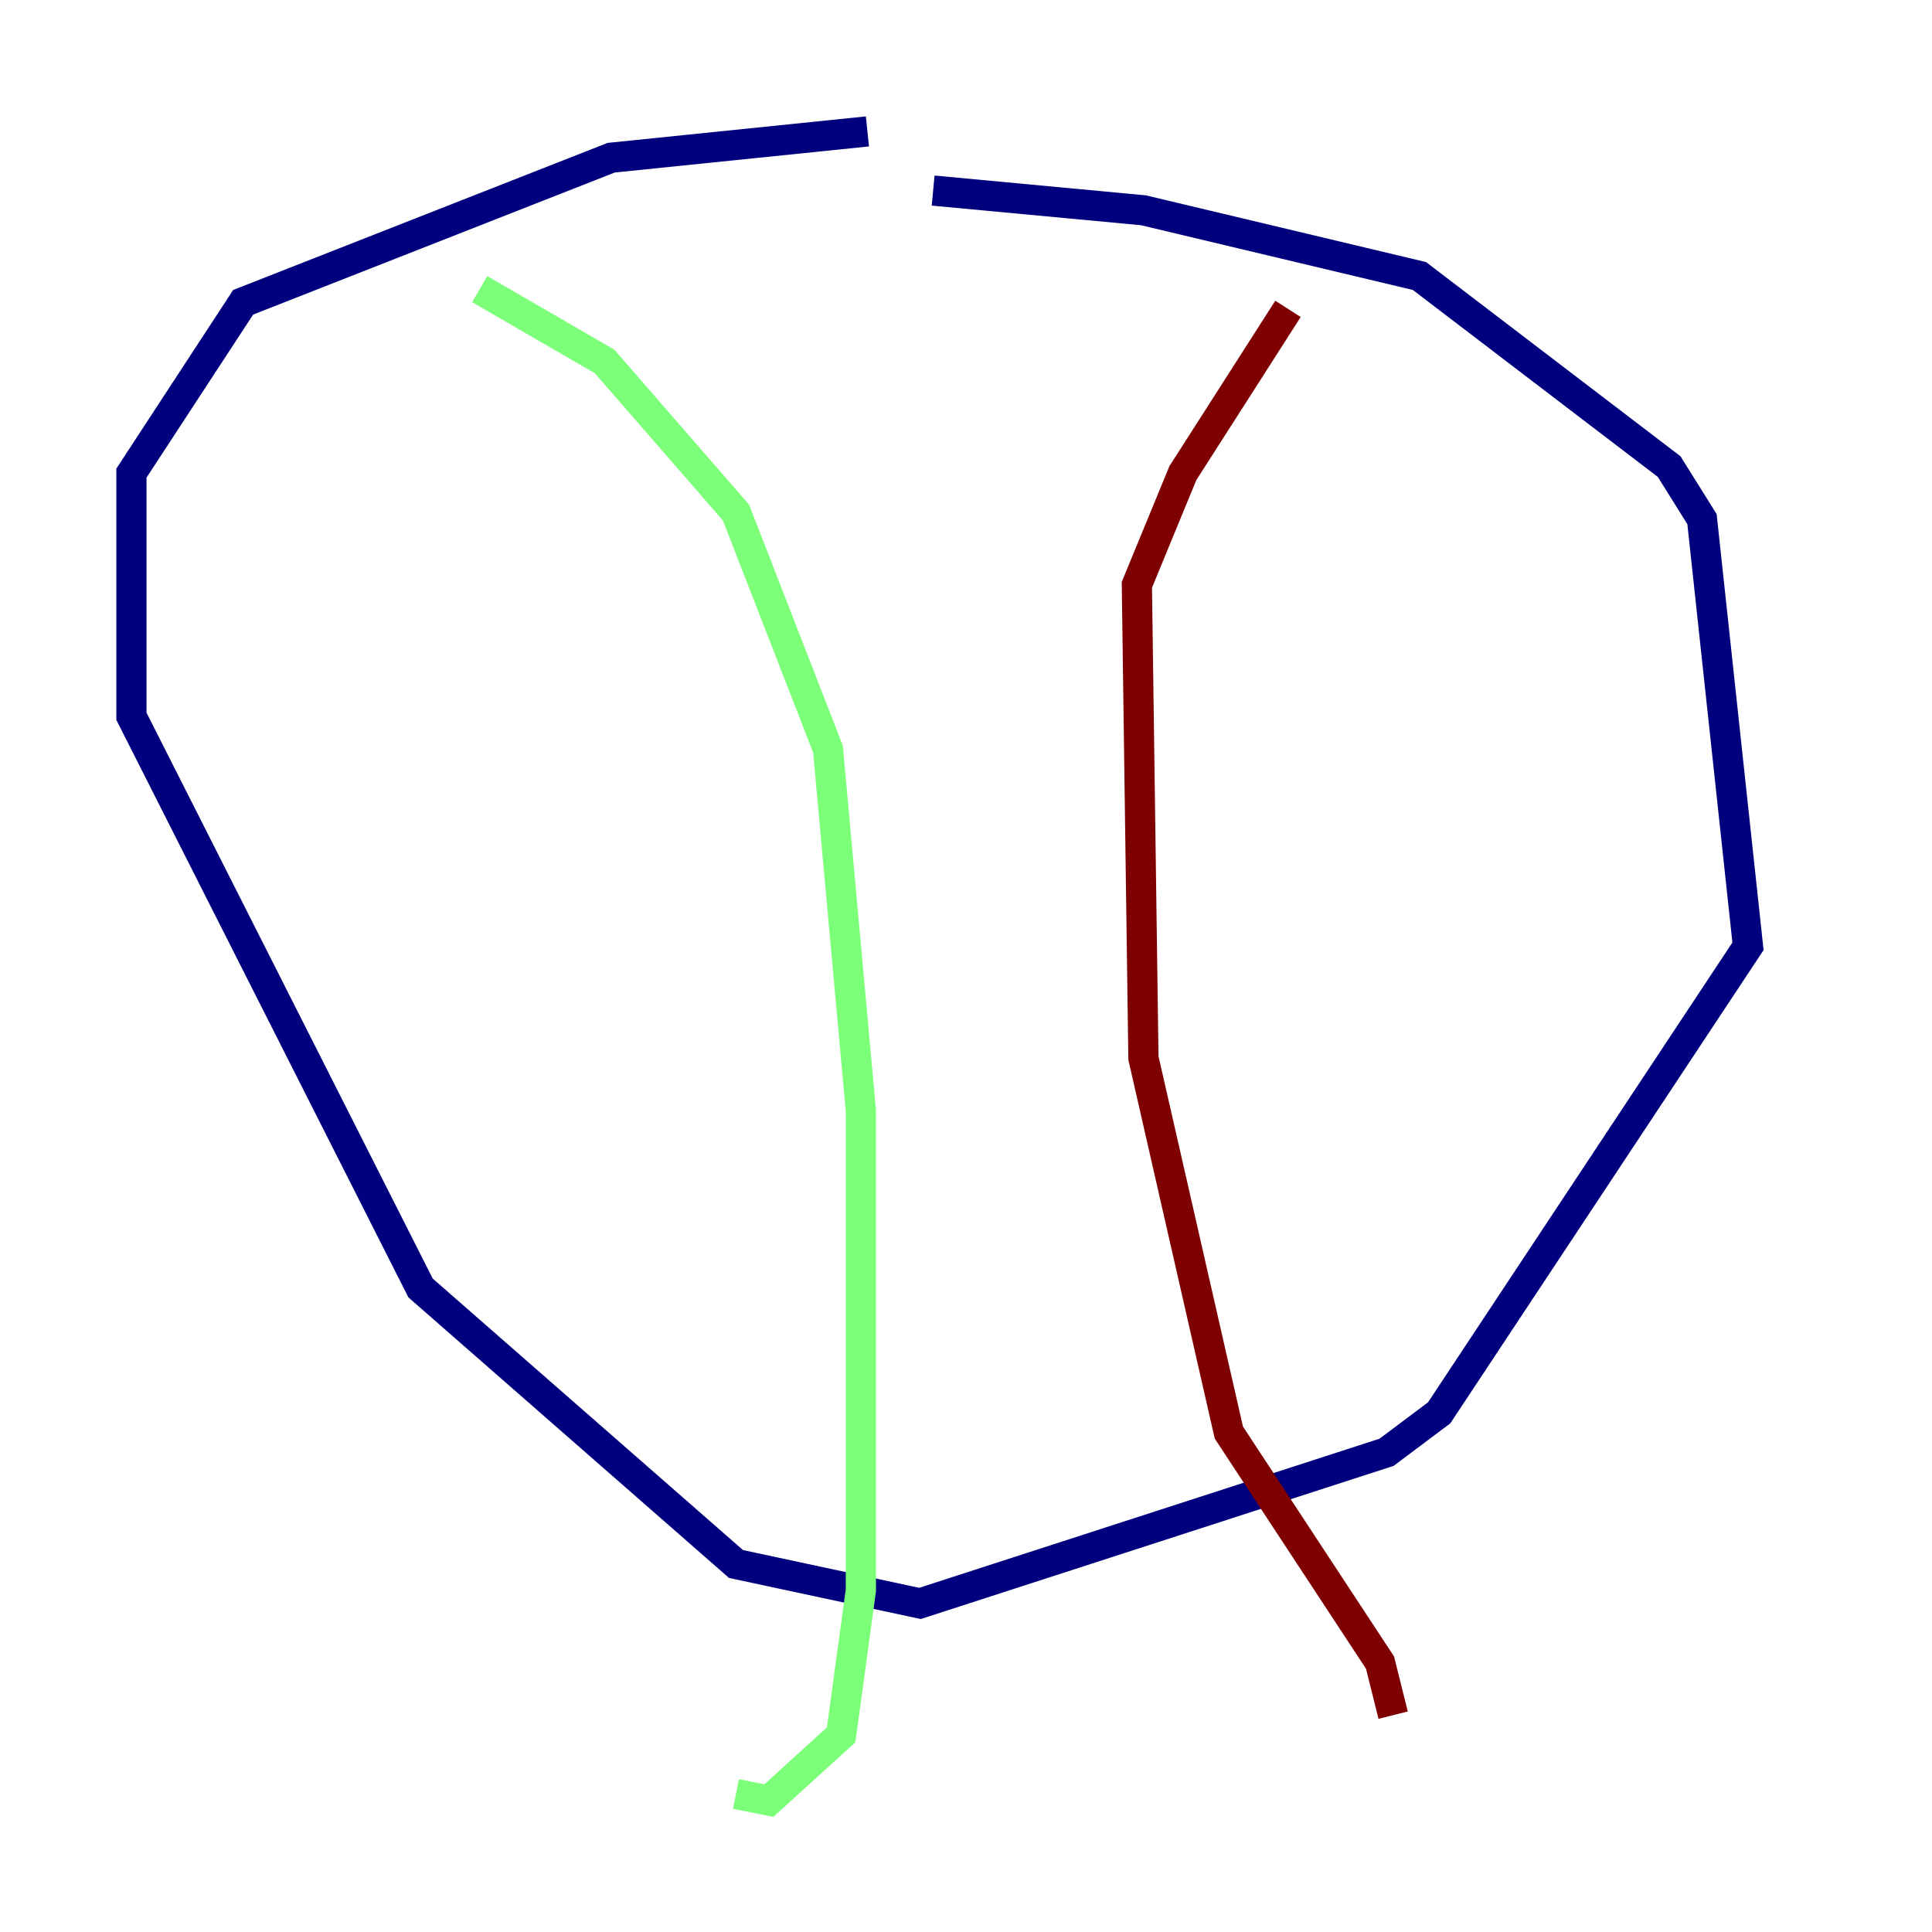 <?xml version="1.0" encoding="utf-8" ?>
<svg baseProfile="tiny" height="128" version="1.2" viewBox="0,0,128,128" width="128" xmlns="http://www.w3.org/2000/svg" xmlns:ev="http://www.w3.org/2001/xml-events" xmlns:xlink="http://www.w3.org/1999/xlink"><defs /><polyline fill="none" points="57.469,8.707 40.49,10.449 16.109,20.027 8.707,31.347 8.707,47.456 27.864,85.333 48.762,103.619 60.952,106.231 91.864,96.218 95.347,93.605 115.809,62.694 112.762,34.395 110.585,30.912 94.041,18.286 75.755,13.932 61.823,12.626" stroke="#00007f" stroke-width="2" /><polyline fill="none" points="31.782,19.157 40.054,23.946 48.762,33.959 54.857,49.633 57.034,73.578 57.034,105.361 55.728,114.939 50.939,119.293 48.762,118.857" stroke="#7cff79" stroke-width="2" /><polyline fill="none" points="85.333,20.463 78.367,31.347 75.32,38.748 75.755,70.095 81.415,94.912 91.429,110.15 92.299,113.633" stroke="#7f0000" stroke-width="2" /></svg>